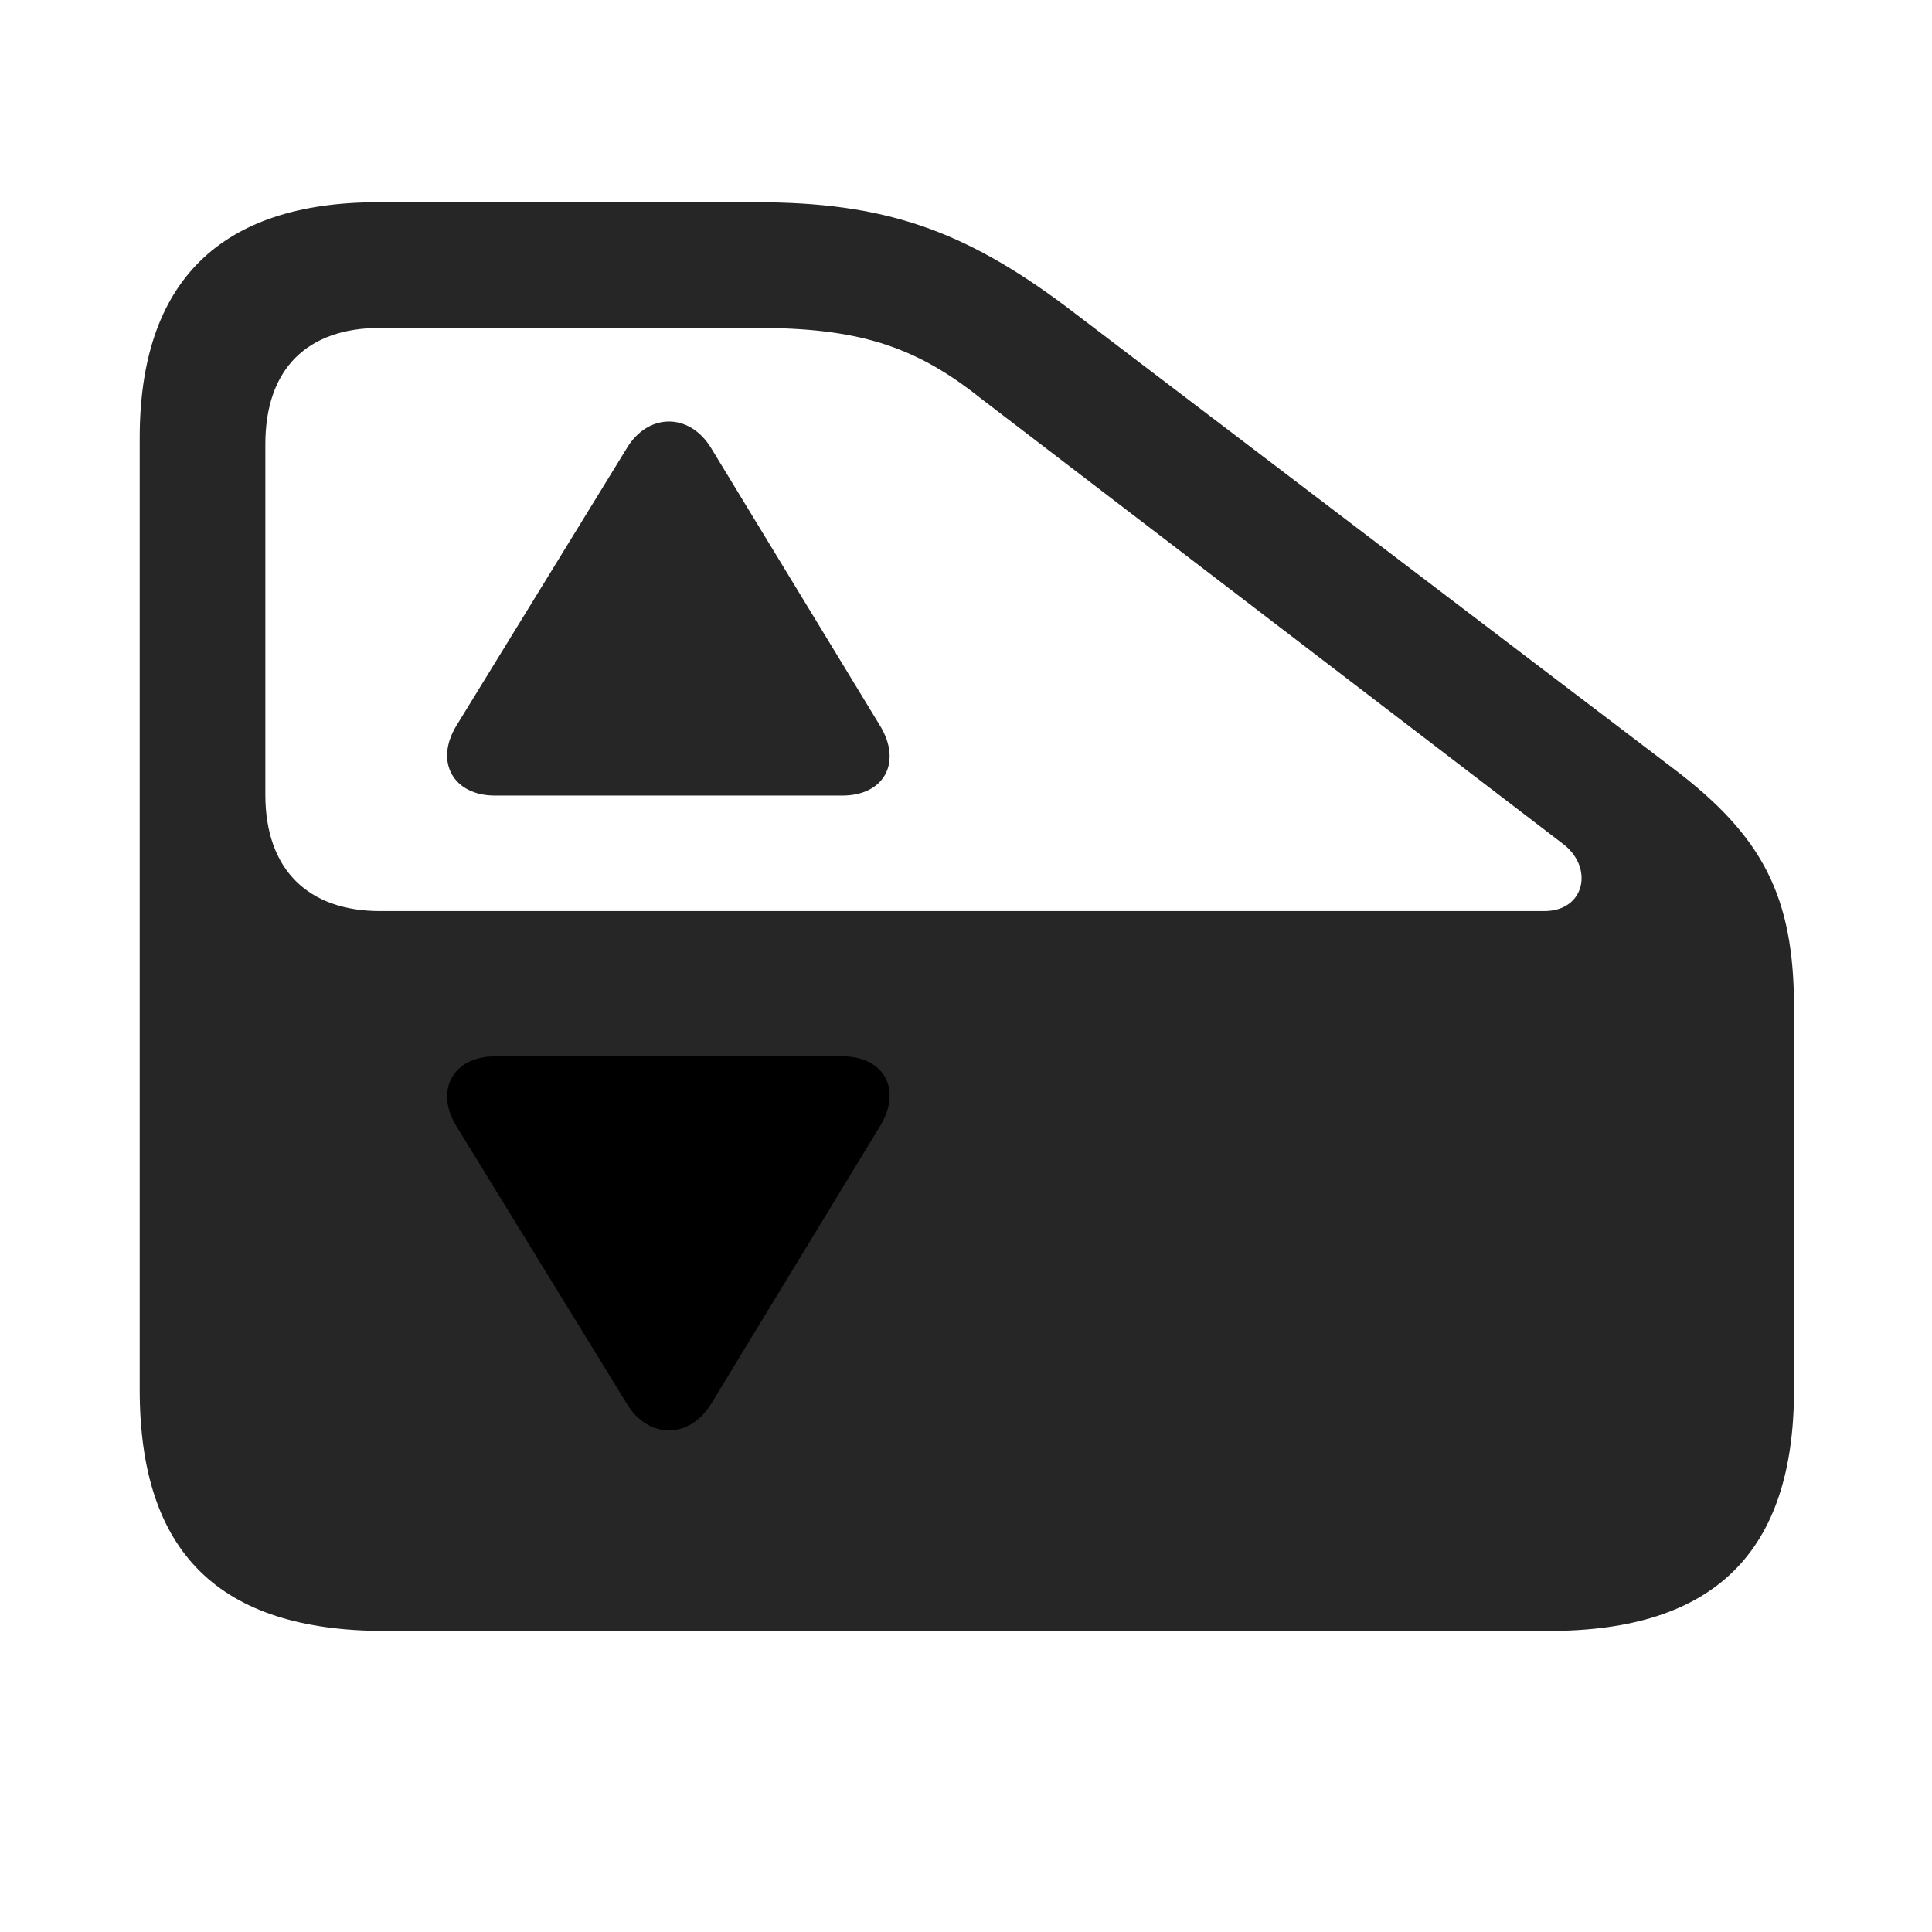 <svg width="29" height="29" viewBox="0 0 29 29" fill="currentColor" xmlns="http://www.w3.org/2000/svg">
<g clip-path="url(#clip0_2207_36185)">
<path d="M23.249 24.481C25.722 24.481 26.929 23.309 26.929 20.86V15.129C26.929 13.454 26.46 12.551 25.112 11.532L16.007 4.606C14.46 3.446 13.265 3.036 11.354 3.036H5.671C3.304 3.036 2.097 4.231 2.097 6.575V20.86C2.097 23.309 3.292 24.481 5.776 24.481H23.249ZM23.179 13.676H5.706C4.628 13.676 3.983 13.055 3.983 11.93V6.668C3.983 5.532 4.616 4.922 5.706 4.922H11.354C12.854 4.922 13.722 5.18 14.718 5.977L23.448 12.657C23.929 13.008 23.8 13.676 23.179 13.676Z" fill="currentColor" fill-opacity="0.85"/>
<path d="M7.429 11.942H12.643C13.276 11.942 13.546 11.438 13.206 10.887L10.675 6.727C10.347 6.188 9.725 6.2 9.409 6.727L6.854 10.887C6.515 11.438 6.808 11.942 7.429 11.942Z" fill="currentColor" fill-opacity="0.85"/>
<path d="M7.429 15.856H12.643C13.276 15.856 13.546 16.36 13.206 16.91L10.675 21.071C10.347 21.61 9.725 21.598 9.409 21.071L6.854 16.91C6.515 16.36 6.808 15.856 7.429 15.856Z" fill="currentColor"/>
</g>
<defs>
<clipPath id="clip0_2207_36185">
<rect width="24.832" height="21.457" fill="currentColor" transform="translate(2.097 3.024)"/>
</clipPath>
</defs>
</svg>
